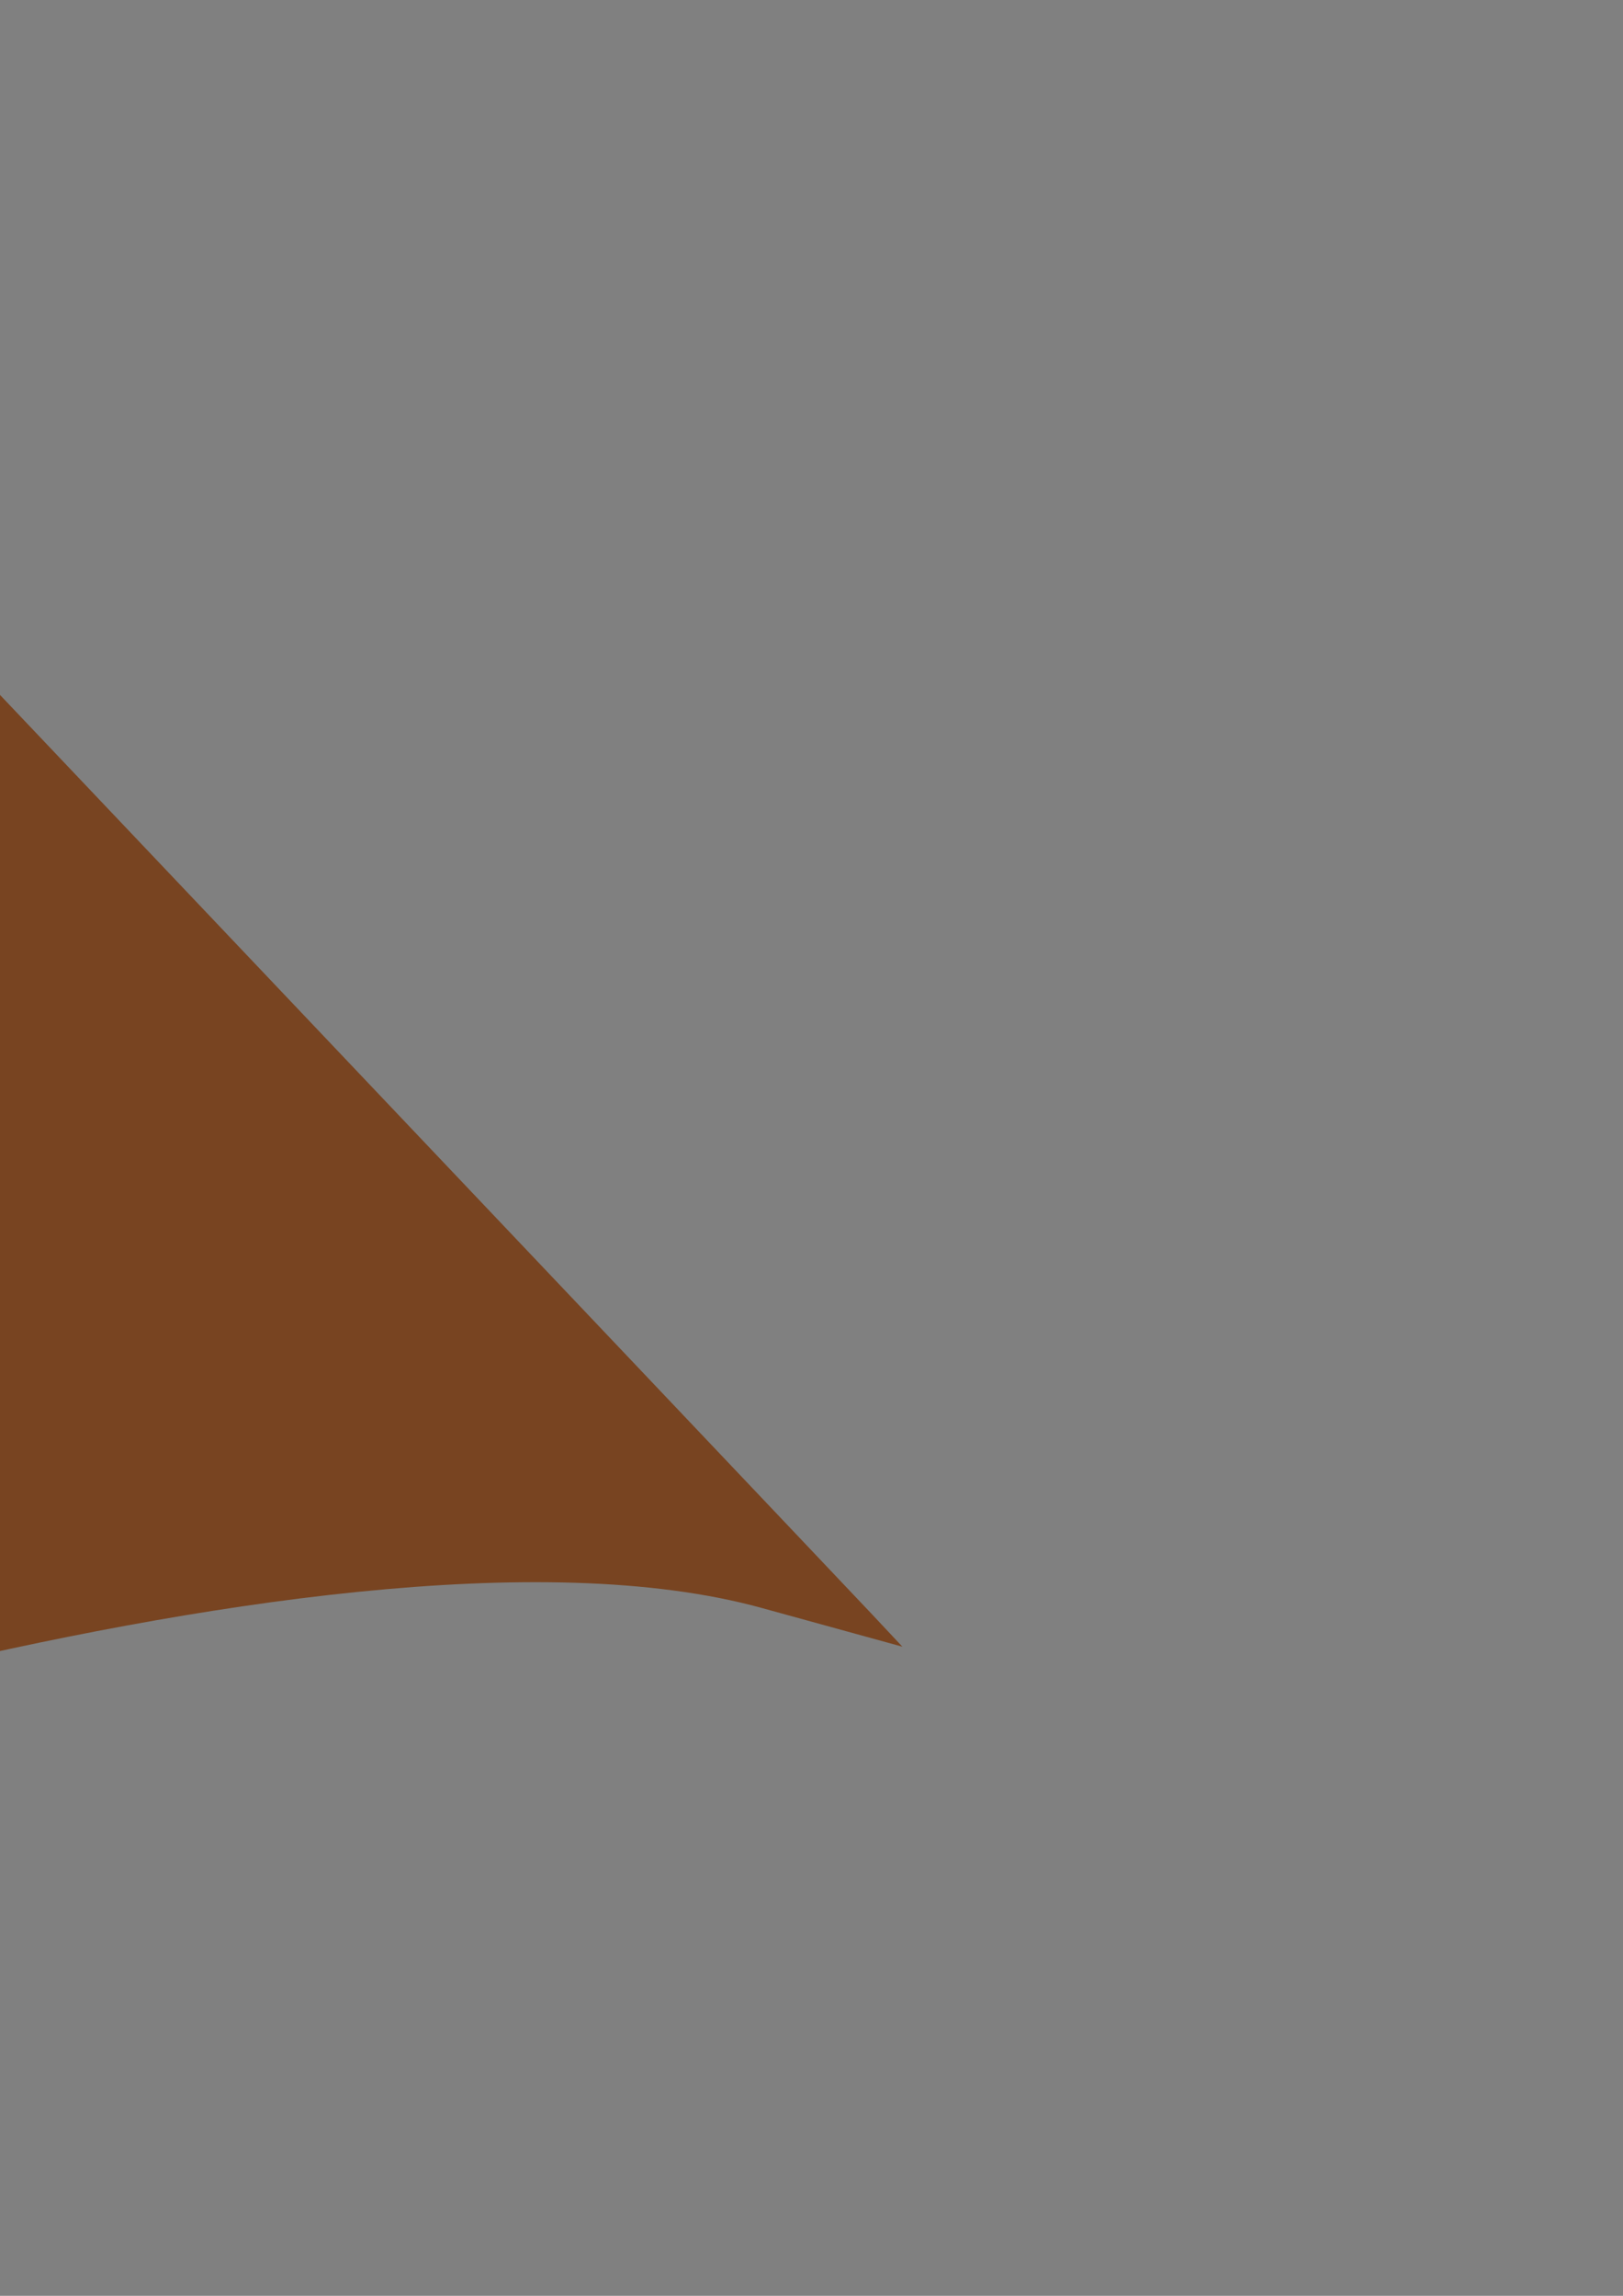<?xml version="1.0" encoding="UTF-8" standalone="no"?>
<!-- Created with Inkscape (http://www.inkscape.org/) -->

<svg
   xmlns:dc="http://purl.org/dc/elements/1.1/"
   xmlns:cc="http://creativecommons.org/ns#"
   xmlns:rdf="http://www.w3.org/1999/02/22-rdf-syntax-ns#"
   xmlns:svg="http://www.w3.org/2000/svg"
   xmlns="http://www.w3.org/2000/svg"
   xmlns:sodipodi="http://sodipodi.sourceforge.net/DTD/sodipodi-0.dtd"
   xmlns:inkscape="http://www.inkscape.org/namespaces/inkscape"
   width="210mm"
   height="297mm"
   viewBox="0 0 210 297"
   version="1.1"
   id="svg6915"
   inkscape:version="0.92.2 5c3e80d, 2017-08-06"
   sodipodi:docname="montagne.svg">
  <rect x="0" y="0" width="210" height="297" fill="#808080" stroke="none"/>
  <sodipodi:namedview
     id="base"
     pagecolor="#ffffff"
     bordercolor="#666666"
     borderopacity="1.0"
     inkscape:pageopacity="0.0"
     inkscape:pageshadow="2"
     inkscape:zoom="0.3272499"
     inkscape:cx="-170.58035"
     inkscape:cy="534.53994"
     inkscape:document-units="mm"
     inkscape:current-layer="layer1"
     showgrid="false"
     inkscape:snap-global="true"
     inkscape:window-width="1440"
     inkscape:window-height="802"
     inkscape:window-x="0"
     inkscape:window-y="1"
     inkscape:window-maximized="1" />
  <defs
     id="defs6909">
    <inkscape:path-effect
       effect="perspective-envelope"
       up_left_point="-35.742,-67.027"
       up_right_point="159.286,13.824"
       down_left_point="-44.636,228.578"
       down_right_point="159.286,254.45"
       id="path-effect7106"
       is_visible="true"
       deform_type="perspective"
       horizontal_mirror="false"
       vertical_mirror="false"
       overflow_perspective="false" />
    <inkscape:path-effect
       effect="perspective-envelope"
       up_left_point="-33.317,14.462"
       up_right_point="159.173,14.462"
       down_left_point="-33.317,254.45"
       down_right_point="159.173,254.45"
       id="path-effect7082"
       is_visible="true"
       deform_type="perspective"
       horizontal_mirror="false"
       vertical_mirror="false"
       overflow_perspective="false" />
    <inkscape:path-effect
       effect="perspective-envelope"
       up_left_point="-87.872,-1.072"
       up_right_point="93.256,-26.73"
       down_left_point="-87.872,237.033"
       down_right_point="69.201,237.033"
       id="path-effect7046"
       is_visible="true"
       deform_type="perspective"
       horizontal_mirror="false"
       vertical_mirror="false"
       overflow_perspective="false" />
    <inkscape:path-effect
       effect="perspective-envelope"
       up_left_point="-87.872,-1.072"
       up_right_point="69.201,-1.072"
       down_left_point="-87.872,237.033"
       down_right_point="69.201,237.033"
       id="path-effect7039"
       is_visible="true"
       deform_type="perspective"
       horizontal_mirror="false"
       vertical_mirror="false"
       overflow_perspective="false" />
    <inkscape:path-effect
       effect="perspective-envelope"
       up_left_point="-46.973,-1.314"
       up_right_point="112.368,-98.832"
       down_left_point="-46.973,236.79"
       down_right_point="110.1,236.79"
       id="path-effect7032"
       is_visible="true"
       deform_type="perspective"
       horizontal_mirror="false"
       vertical_mirror="false"
       overflow_perspective="false" />
    <inkscape:path-effect
       overflow_perspective="false"
       vertical_mirror="false"
       horizontal_mirror="false"
       deform_type="perspective"
       is_visible="true"
       id="path-effect6946"
       down_right_point="262.996,275.077"
       down_left_point="69.403,275.077"
       up_right_point="262.996,33.837"
       up_left_point="69.403,33.837"
       effect="perspective-envelope" />
    <inkscape:path-effect
       overflow_perspective="false"
       vertical_mirror="false"
       horizontal_mirror="false"
       deform_type="perspective"
       is_visible="true"
       id="path-effect6944"
       down_right_point="70.791,275.374"
       down_left_point="-86.282,228.505"
       up_right_point="70.791,34.748"
       up_left_point="-76.455,102.784"
       effect="perspective-envelope" />
    <inkscape:path-effect
       overflow_perspective="false"
       vertical_mirror="false"
       horizontal_mirror="false"
       deform_type="perspective"
       is_visible="true"
       id="path-effect6929"
       down_right_point="247.121,267.518"
       down_left_point="69.403,275.077"
       up_right_point="275.847,30.057"
       up_left_point="69.403,33.837"
       effect="perspective-envelope" />
    <inkscape:path-effect
       overflow_perspective="false"
       vertical_mirror="false"
       horizontal_mirror="false"
       deform_type="perspective"
       is_visible="true"
       id="path-effect6927"
       down_right_point="-85.804,239.089"
       down_left_point="-278.294,239.089"
       up_right_point="-85.804,-0.899"
       up_left_point="-278.294,-0.899"
       effect="perspective-envelope" />
  </defs>
  <g
     id="layer1"
     inkscape:groupmode="layer"
     inkscape:label="Calque 1">
    <g
       inkscape:path-effect="#path-effect6946"
       id="g6942" />
    <g
       id="g7065"
       inkscape:export-xdpi="96"
       inkscape:export-ydpi="96">
      <g
         id="g7060">
        <path
           inkscape:original-d="m -275.31907,235.32866 c 1.63627,-2.06795 44.817,-56.0652 95.95718,-119.99392 l 92.982143,-116.234036 0.377976,68.956442 c 0.207886,37.926054 0.260509,91.508854 0.11693,119.072894 l -0.261046,50.11645 -3.518715,0.4184 C -91.599894,237.895 -217.35243,213.7509 -264.35776,233.29423 l -13.93635,5.7943 z"
           inkscape:path-effect="#path-effect6927"
           inkscape:connector-curvature="0"
           id="path6925"
           d="m -275.319,235.329 c 1.636,-2.068 44.817,-56.065 95.957,-119.994 0,0 92.982,-116.234 92.982,-116.234 0,0 0.378,68.956 0.378,68.956 0.208,37.926 0.261,91.509 0.117,119.073 0,0 -0.261,50.116 -0.261,50.116 0,0 -3.519,0.418 -3.519,0.418 -1.935,0.23 -127.688,-23.914 -174.693,-4.371 0,0 -13.936,5.794 -13.936,5.794 0,0 2.975,-3.76 2.975,-3.76 z"
           style="fill:#552200;stroke:none;stroke-width:0.265"
           sodipodi:nodetypes="cscssccscc" />
        <path
           inkscape:connector-curvature="0"
           id="path6933"
           d="m -87.091,83.041 c -5.928,-0.848 -10.002,-5.371 -12.593,-13.982 -0.265,-0.882 -0.52,-1.655 -0.566,-1.718 -0.22,-0.302 -0.943,1.158 -1.71,3.455 -1.528,4.576 -2.736,6.323 -6.053,8.758 -3.299,2.421 -2.947,2.32 -4.82,1.384 -2.251,-1.125 -3.896,-3.004 -4.631,-5.29 -0.471,-1.464 -0.592,-2.628 -0.688,-6.589 -0.064,-2.646 -0.176,-4.991 -0.25,-5.21 -0.073,-0.22 -0.697,1.284 -1.387,3.341 -1.473,4.394 -2.724,6.743 -4.762,8.945 -1.724,1.863 -3.925,3.064 -6.481,3.54 l -1.706,0.317 -0.608,-0.763 c -1.175,-1.474 -2.11,-5.551 -3.206,-13.975 -0.393,-3.024 -0.406,-3.616 -0.092,-4.072 0.203,-0.293 11.674,-14.525 25.492,-31.626 l 25.123,-31.093 0.195,12.18 c 0.107,6.699 0.168,25.772 0.134,42.385 l -0.062,30.205 z"
           style="fill:#e6e6e6;stroke:none;stroke-width:0.265" />
      </g>
    </g>
    <g
       id="g7037"
       inkscape:path-effect="#path-effect7039" />
    <g
       id="g7044"
       inkscape:path-effect="#path-effect7046" />
    <g
       id="g7104"
       transform="matrix(-1,0,0,1,72.123,-15.552)"
       inkscape:path-effect="#path-effect7106"
       inkscape:export-xdpi="96"
       inkscape:export-ydpi="96">
      <path
         inkscape:original-d="m -30.34191,250.69026 c 1.63627,-2.06795 44.817,-56.0652 95.95718,-119.99392 l 92.98214,-116.234032 0.37798,68.956442 c 0.20788,37.92605 0.26051,91.50885 0.11693,119.07289 l -0.26105,50.11645 -3.51871,0.4184 C 153.37727,253.2566 27.62473,229.1125 -19.3806,248.65583 l -13.93635,5.7943 z"
         inkscape:path-effect="#path-effect7082"
         inkscape:connector-curvature="0"
         id="path7069"
         d="m -40.591,224.265 c 2.209,-2.356 56.831,-59.932 113.538,-119.683 0,0 85.773,-90.376 85.773,-90.376 0,0 0.308,67.36 0.308,67.36 0.172,37.618 0.216,91.424 0.094,119.413 0,0 -0.224,51.513 -0.224,51.513 0,0 -3.008,0.047 -3.008,0.047 -1.664,0.026 -125.446,-44.63 -182.292,-28.98 0,0 -18.235,5.02 -18.235,5.02 0,0 4.045,-4.313 4.045,-4.313 z"
         style="fill:#784421;stroke:none;stroke-width:0.265"
         sodipodi:nodetypes="cscssccscc" />
      <path
         inkscape:connector-curvature="0"
         id="path7071"
         d="m 158.12,96.071 c -4.971,-2.415 -8.416,-8.026 -10.609,-17.345 -0.225,-0.956 -0.441,-1.8 -0.48,-1.876 -0.188,-0.364 -0.808,0.888 -1.47,2.967 -1.323,4.157 -2.368,5.576 -5.247,7.105 -2.885,1.533 -2.577,1.528 -4.215,0.057 -1.977,-1.774 -3.422,-4.151 -4.063,-6.688 -0.411,-1.626 -0.514,-2.845 -0.582,-6.901 -0.045,-2.707 -0.135,-5.121 -0.199,-5.366 -0.064,-0.245 -0.624,1.095 -1.245,2.981 -1.332,4.041 -2.46,6.074 -4.299,7.733 -1.563,1.41 -3.559,2.007 -5.885,1.754 0,0 -1.56,-0.17 -1.56,-0.17 0,0 -0.552,-0.967 -0.552,-0.967 -1.068,-1.872 -1.899,-6.373 -2.848,-15.422 -0.34,-3.247 -0.349,-3.864 -0.056,-4.236 0.188,-0.239 10.678,-11.171 22.93,-23.898 0,0 21.266,-22.091 21.266,-22.091 0,0 0.16,11.838 0.16,11.838 0.088,6.527 0.138,25.099 0.11,41.334 0,0 -0.051,29.727 -0.051,29.727 0,0 -1.106,-0.537 -1.106,-0.537 z"
         style="fill:#f9f9f9;stroke:none;stroke-width:0.265"
         inkscape:original-d="m 157.88575,98.402898 c -5.92817,-0.848022 -10.0021,-5.371055 -12.5935,-13.981822 -0.26544,-0.881991 -0.52014,-1.654974 -0.56602,-1.717741 -0.22038,-0.301535 -0.94271,1.158013 -1.70987,3.454993 -1.52829,4.575887 -2.73618,6.323465 -6.05329,8.757938 -3.29903,2.421194 -2.94715,2.320161 -4.82039,1.384094 -2.25134,-1.125006 -3.89622,-3.003955 -4.63117,-5.290201 -0.47072,-1.464278 -0.59221,-2.627603 -0.68811,-6.589083 -0.0641,-2.645968 -0.1764,-4.990655 -0.24966,-5.210413 -0.0733,-0.21976 -0.69749,1.283632 -1.38718,3.34087 -1.47308,4.393946 -2.7237,6.74302 -4.76203,8.94466 -1.72442,1.862577 -3.92462,3.064217 -6.48106,3.539638 l -1.70614,0.317289 -0.60807,-0.762596 c -1.17526,-1.473911 -2.11047,-5.551259 -3.20552,-13.975426 -0.39302,-3.023539 -0.40635,-3.616362 -0.0916,-4.072101 0.20264,-0.293368 11.67393,-14.525191 25.49176,-31.626276 l 25.12334,-31.092885 0.1954,12.179805 c 0.10747,6.698895 0.16761,25.771951 0.13364,42.384572 l -0.0618,30.204767 z" />
    </g>
  </g>
</svg>
